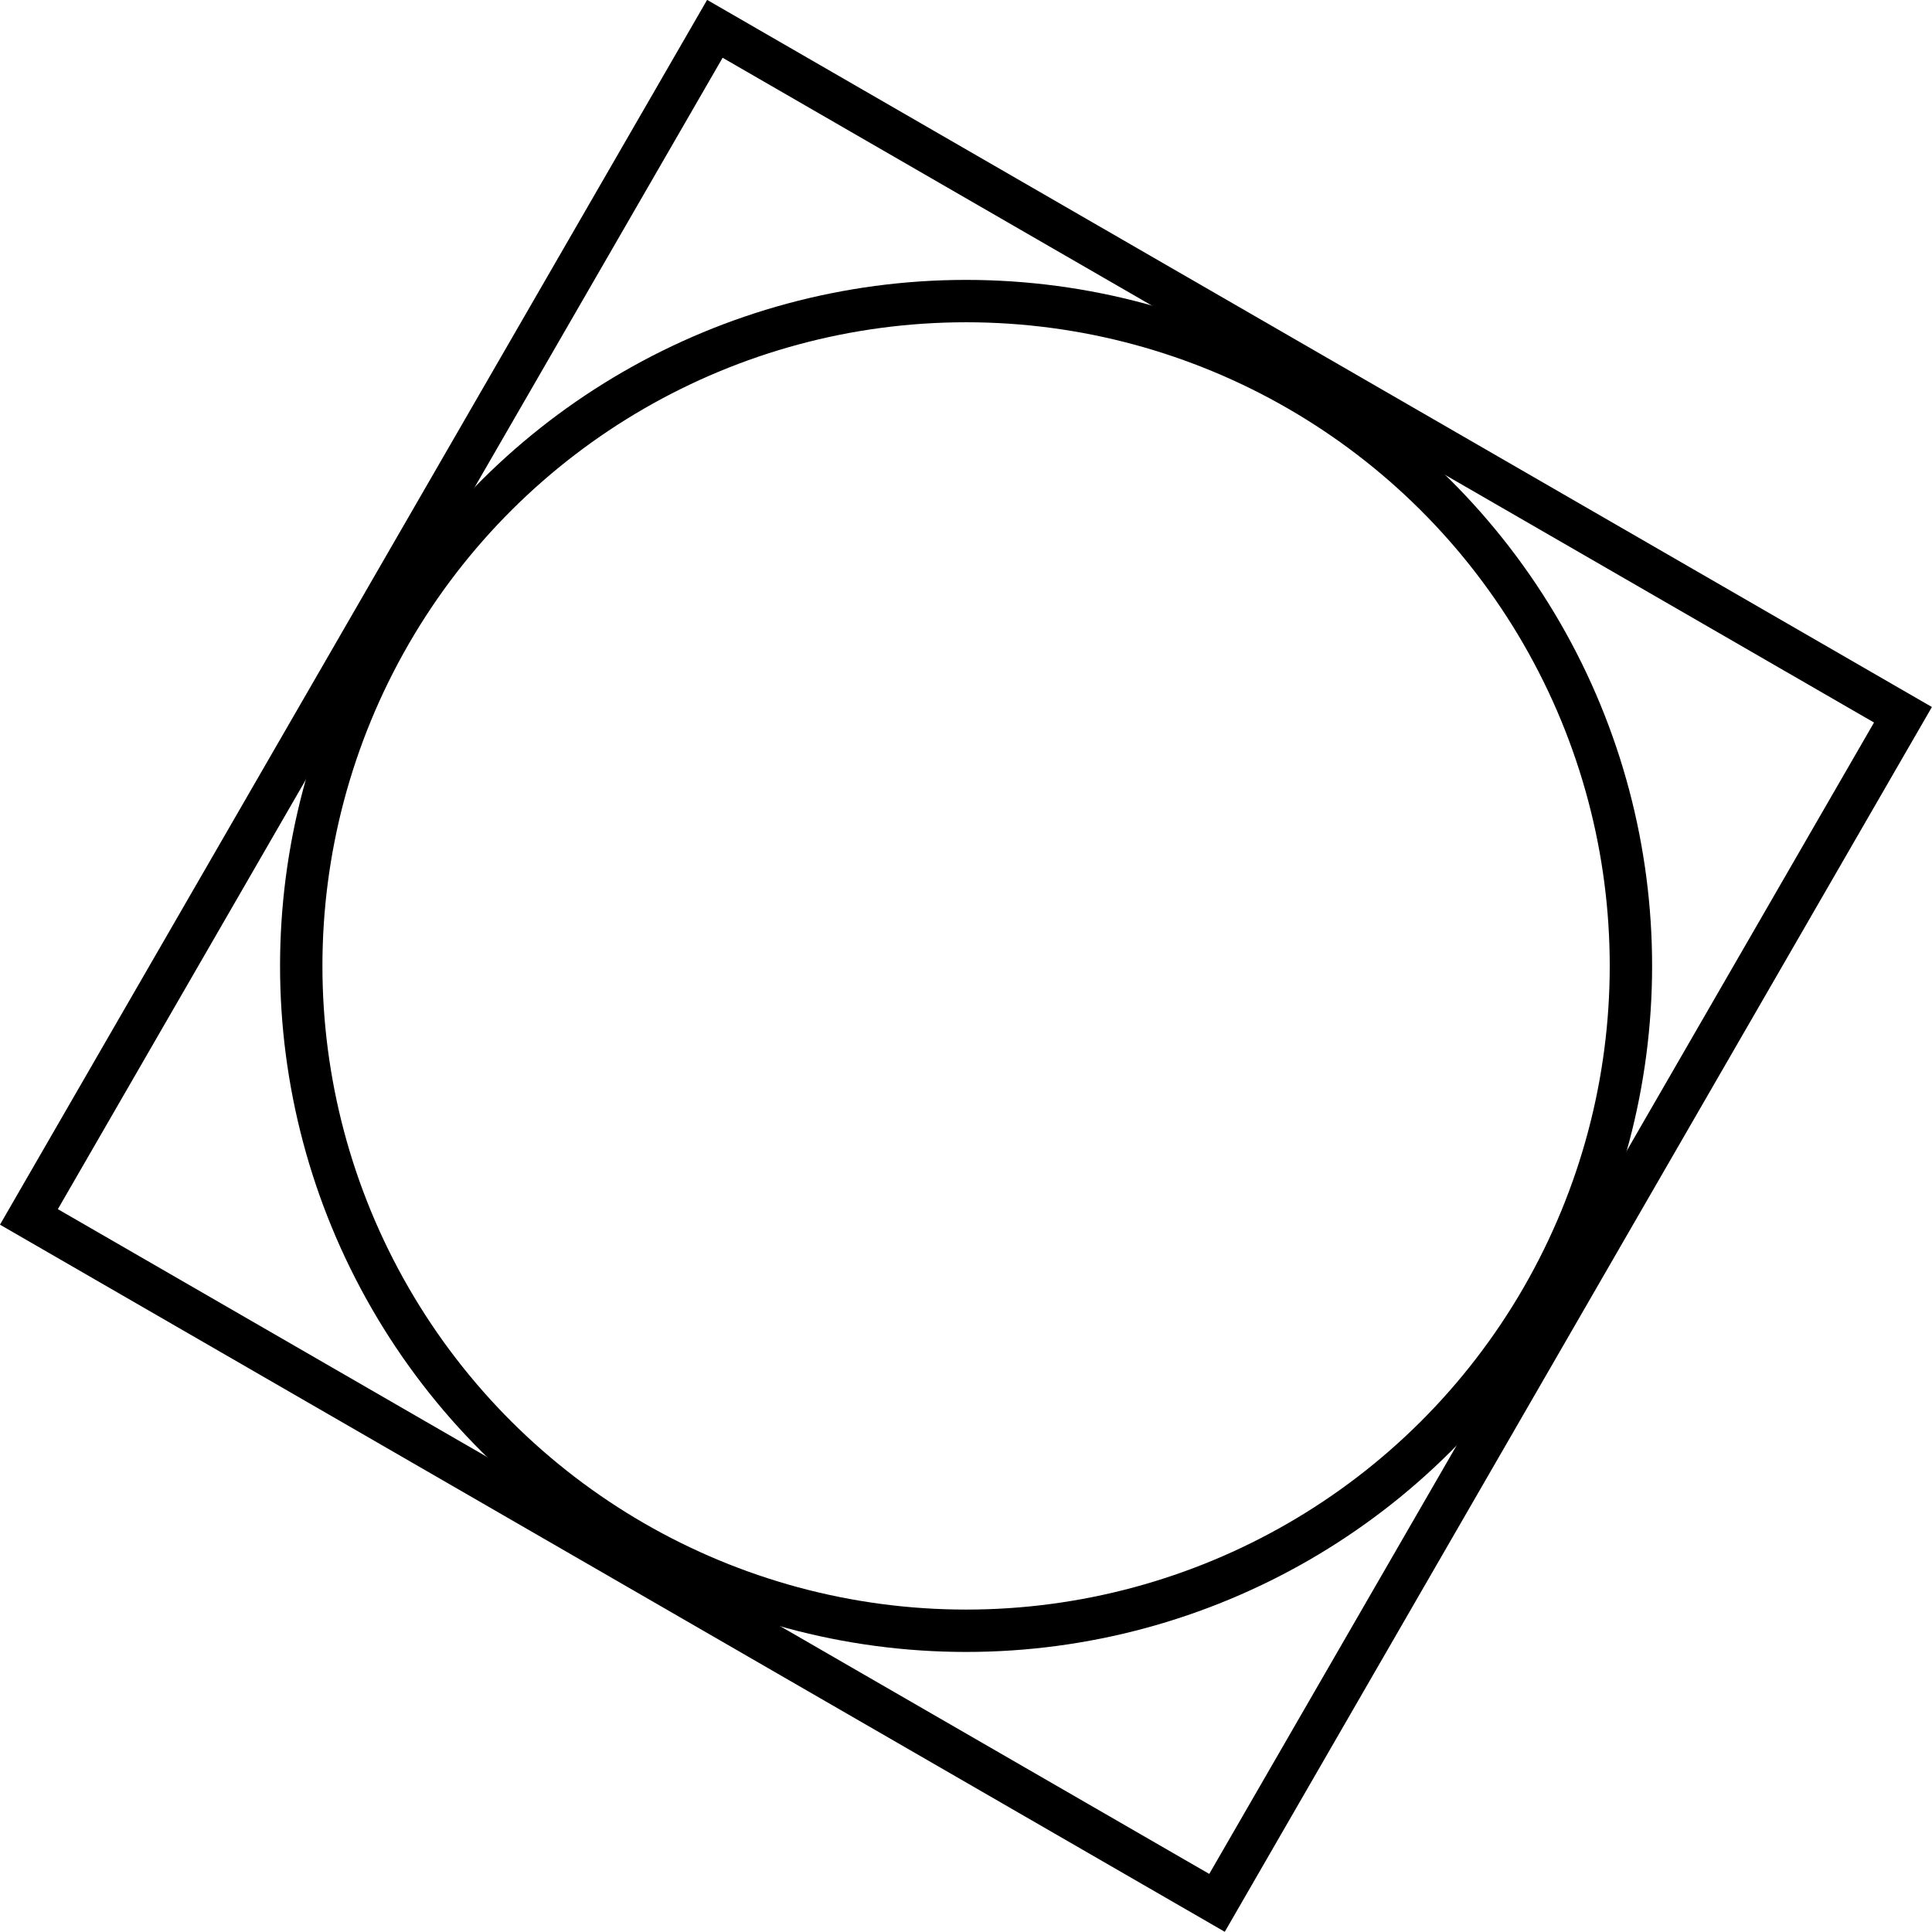 <?xml version="1.0" encoding="UTF-8" standalone="no"?>
<svg
   width="12.083mm"
   height="12.083mm"
   viewBox="0 0 12.083 12.083"
   version="1.1"
   id="svg8"
   xml:space="preserve"
   xmlns="http://www.w3.org/2000/svg"
   xmlns:svg="http://www.w3.org/2000/svg"
   xmlns:rdf="http://www.w3.org/1999/02/22-rdf-syntax-ns#"
   xmlns:cc="http://creativecommons.org/ns#"
   xmlns:dc="http://purl.org/dc/elements/1.1/"><defs
     id="defs2"><linearGradient
       id="swatch10"><stop
         style="stop-color:#000000;stop-opacity:1;"
         offset="0"
         id="stop10" /></linearGradient></defs><g
     id="layer1"
     transform="translate(-106.997,-40.45)"><g
       id="g67"
       transform="rotate(30,113.039,46.491)"><circle
         style="fill:none;stroke:#000000;stroke-width:0.265;stroke-linecap:round;stroke-linejoin:bevel;stroke-dasharray:none"
         id="center"
         cx="113.039"
         cy="46.491"
         r="4.158" /><path
         id="collider"
         style="fill:none;stroke:#000000;stroke-width:0.265"
         d="m 108.748,42.201 v 8.58 h 8.58 v -8.58 z" /></g></g></svg>
